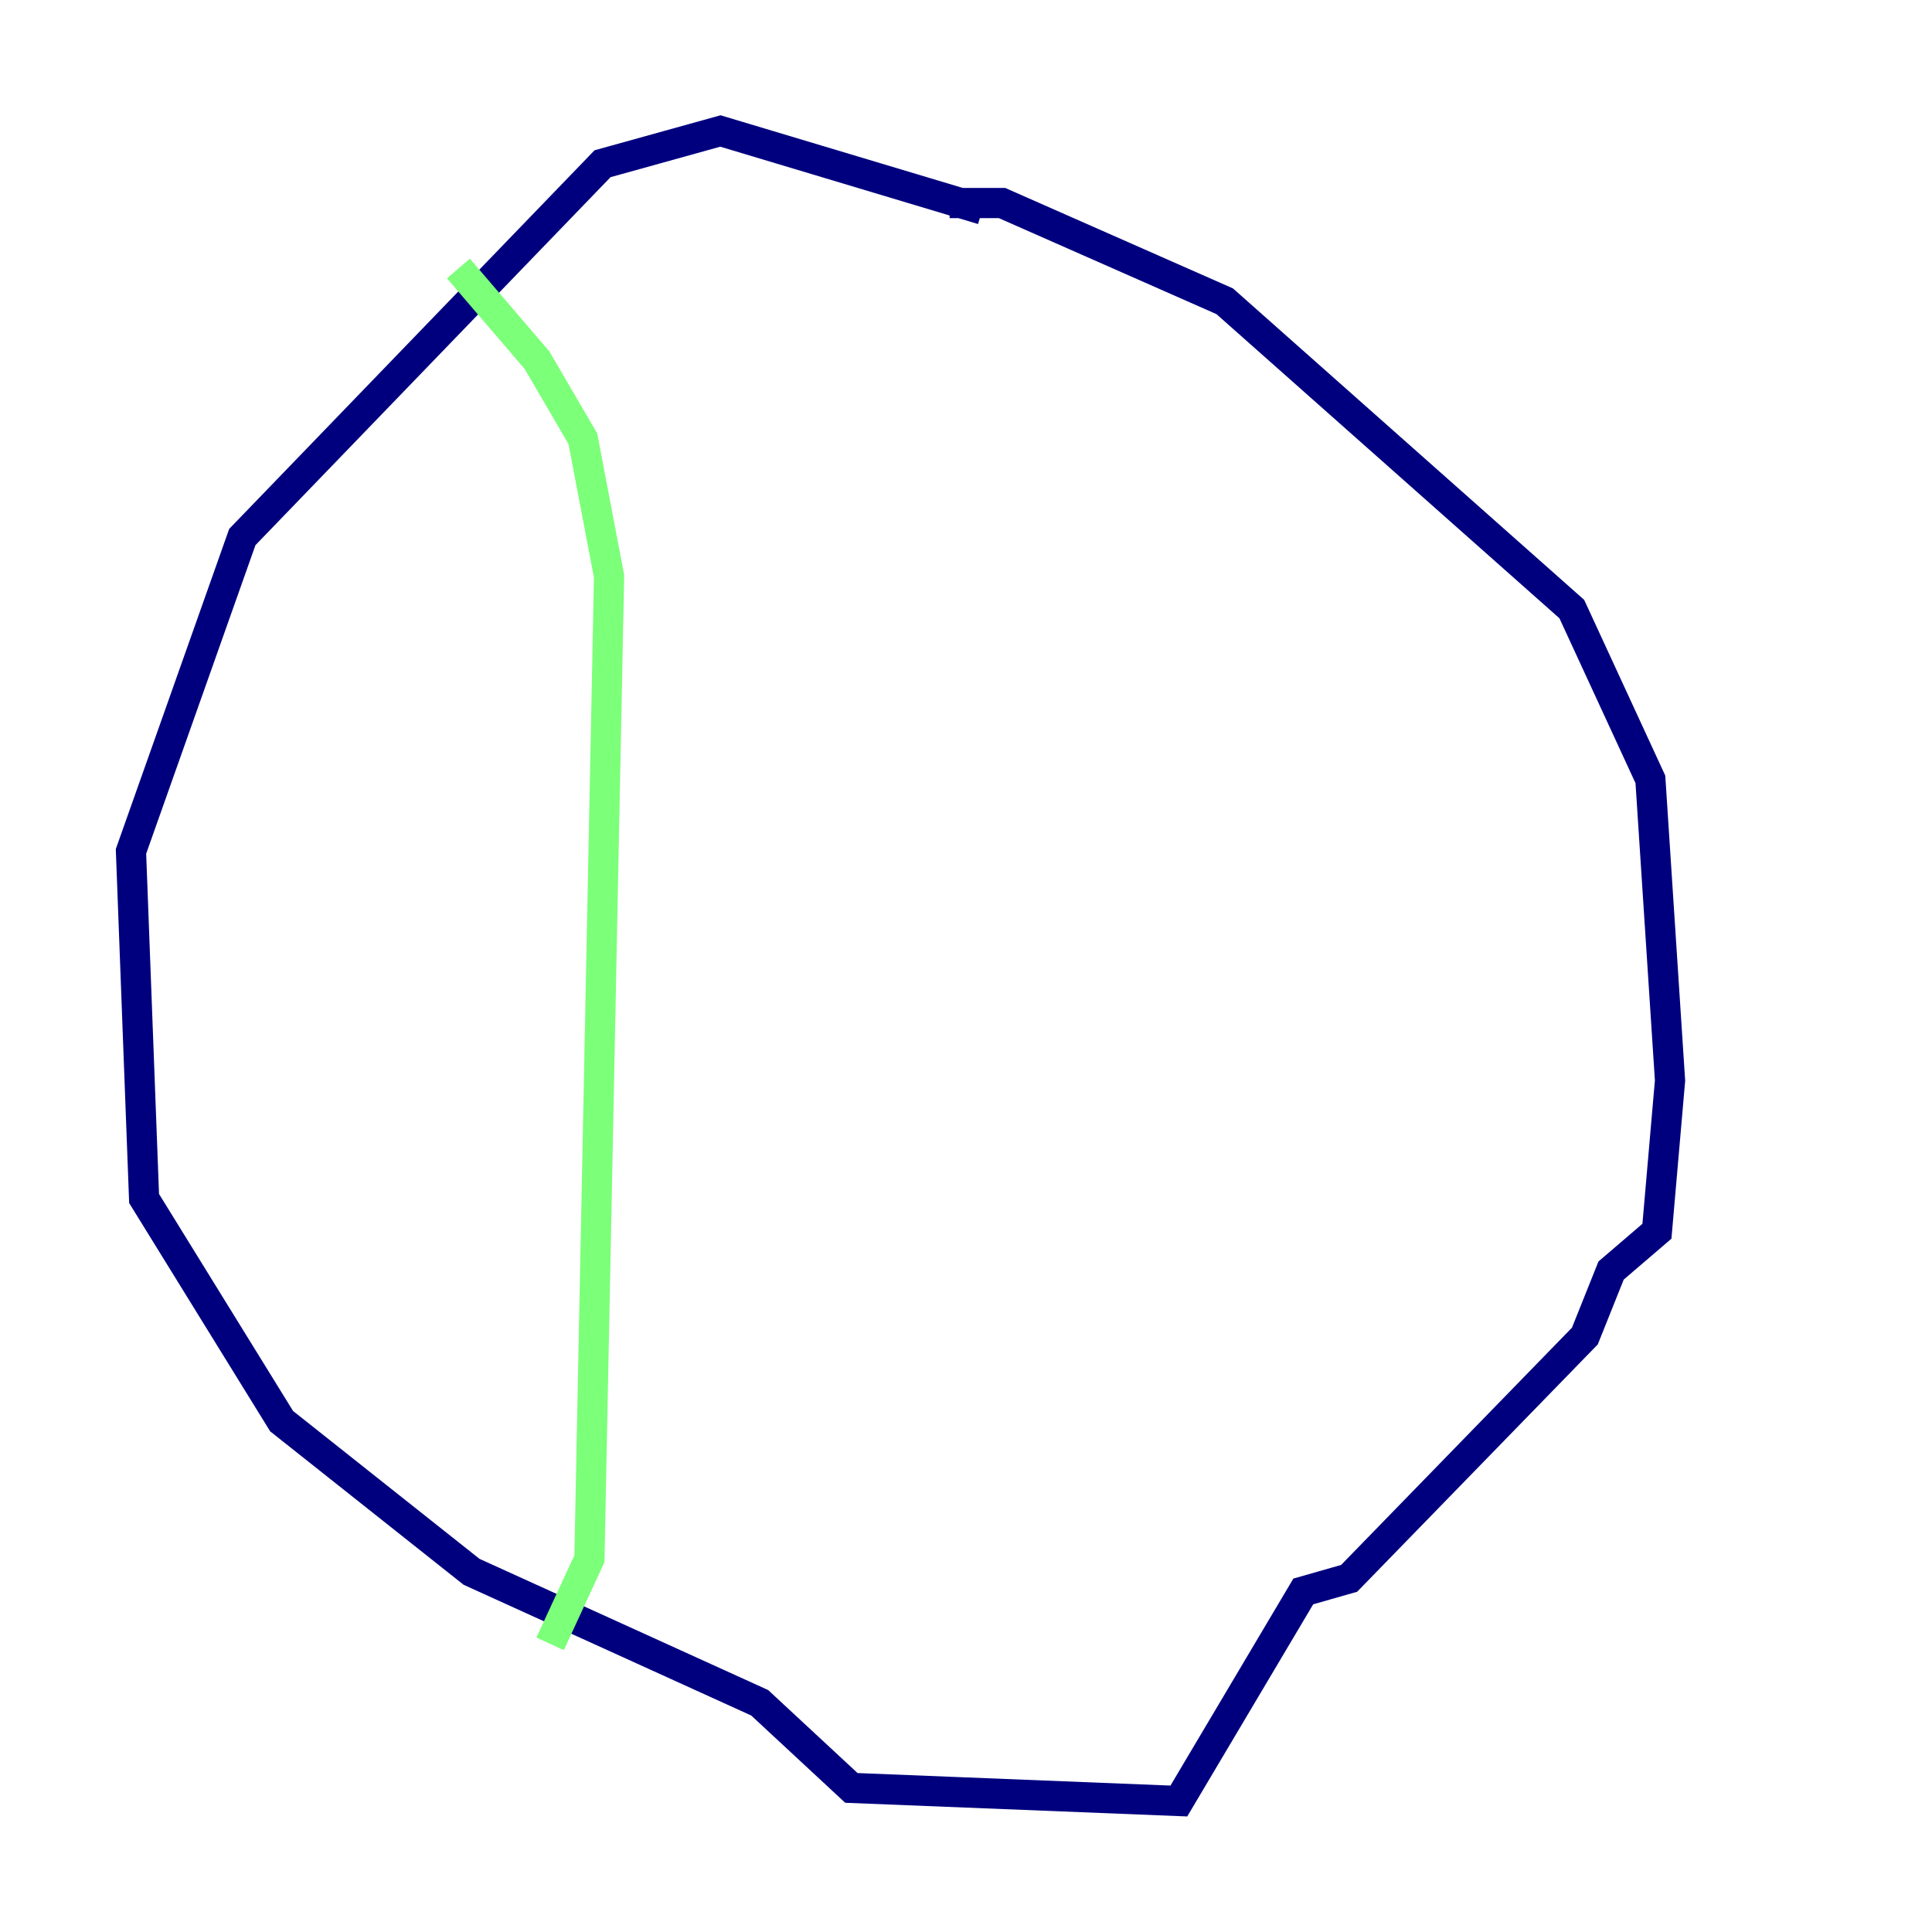 <?xml version="1.0" encoding="utf-8" ?>
<svg baseProfile="tiny" height="128" version="1.2" viewBox="0,0,128,128" width="128" xmlns="http://www.w3.org/2000/svg" xmlns:ev="http://www.w3.org/2001/xml-events" xmlns:xlink="http://www.w3.org/1999/xlink"><defs /><polyline fill="none" points="65.085,13.885 47.729,8.678 39.919,10.848 16.054,35.58 8.678,56.407 9.546,79.403 18.658,94.156 31.241,104.136 50.332,112.814 56.407,118.454 78.102,119.322 86.346,105.437 89.383,104.57 105.003,88.515 106.739,84.176 109.776,81.573 110.644,71.593 109.342,51.634 104.136,40.352 81.139,19.959 66.386,13.451 62.915,13.451" stroke="#00007f" stroke-width="2" /><polyline fill="none" points="30.373,17.79 35.58,23.864 38.617,29.071 40.352,38.183 39.051,103.268 36.447,108.909" stroke="#7cff79" stroke-width="2" /><polyline fill="none" points="86.346,29.071 86.346,29.071" stroke="#7f0000" stroke-width="2" /></svg>